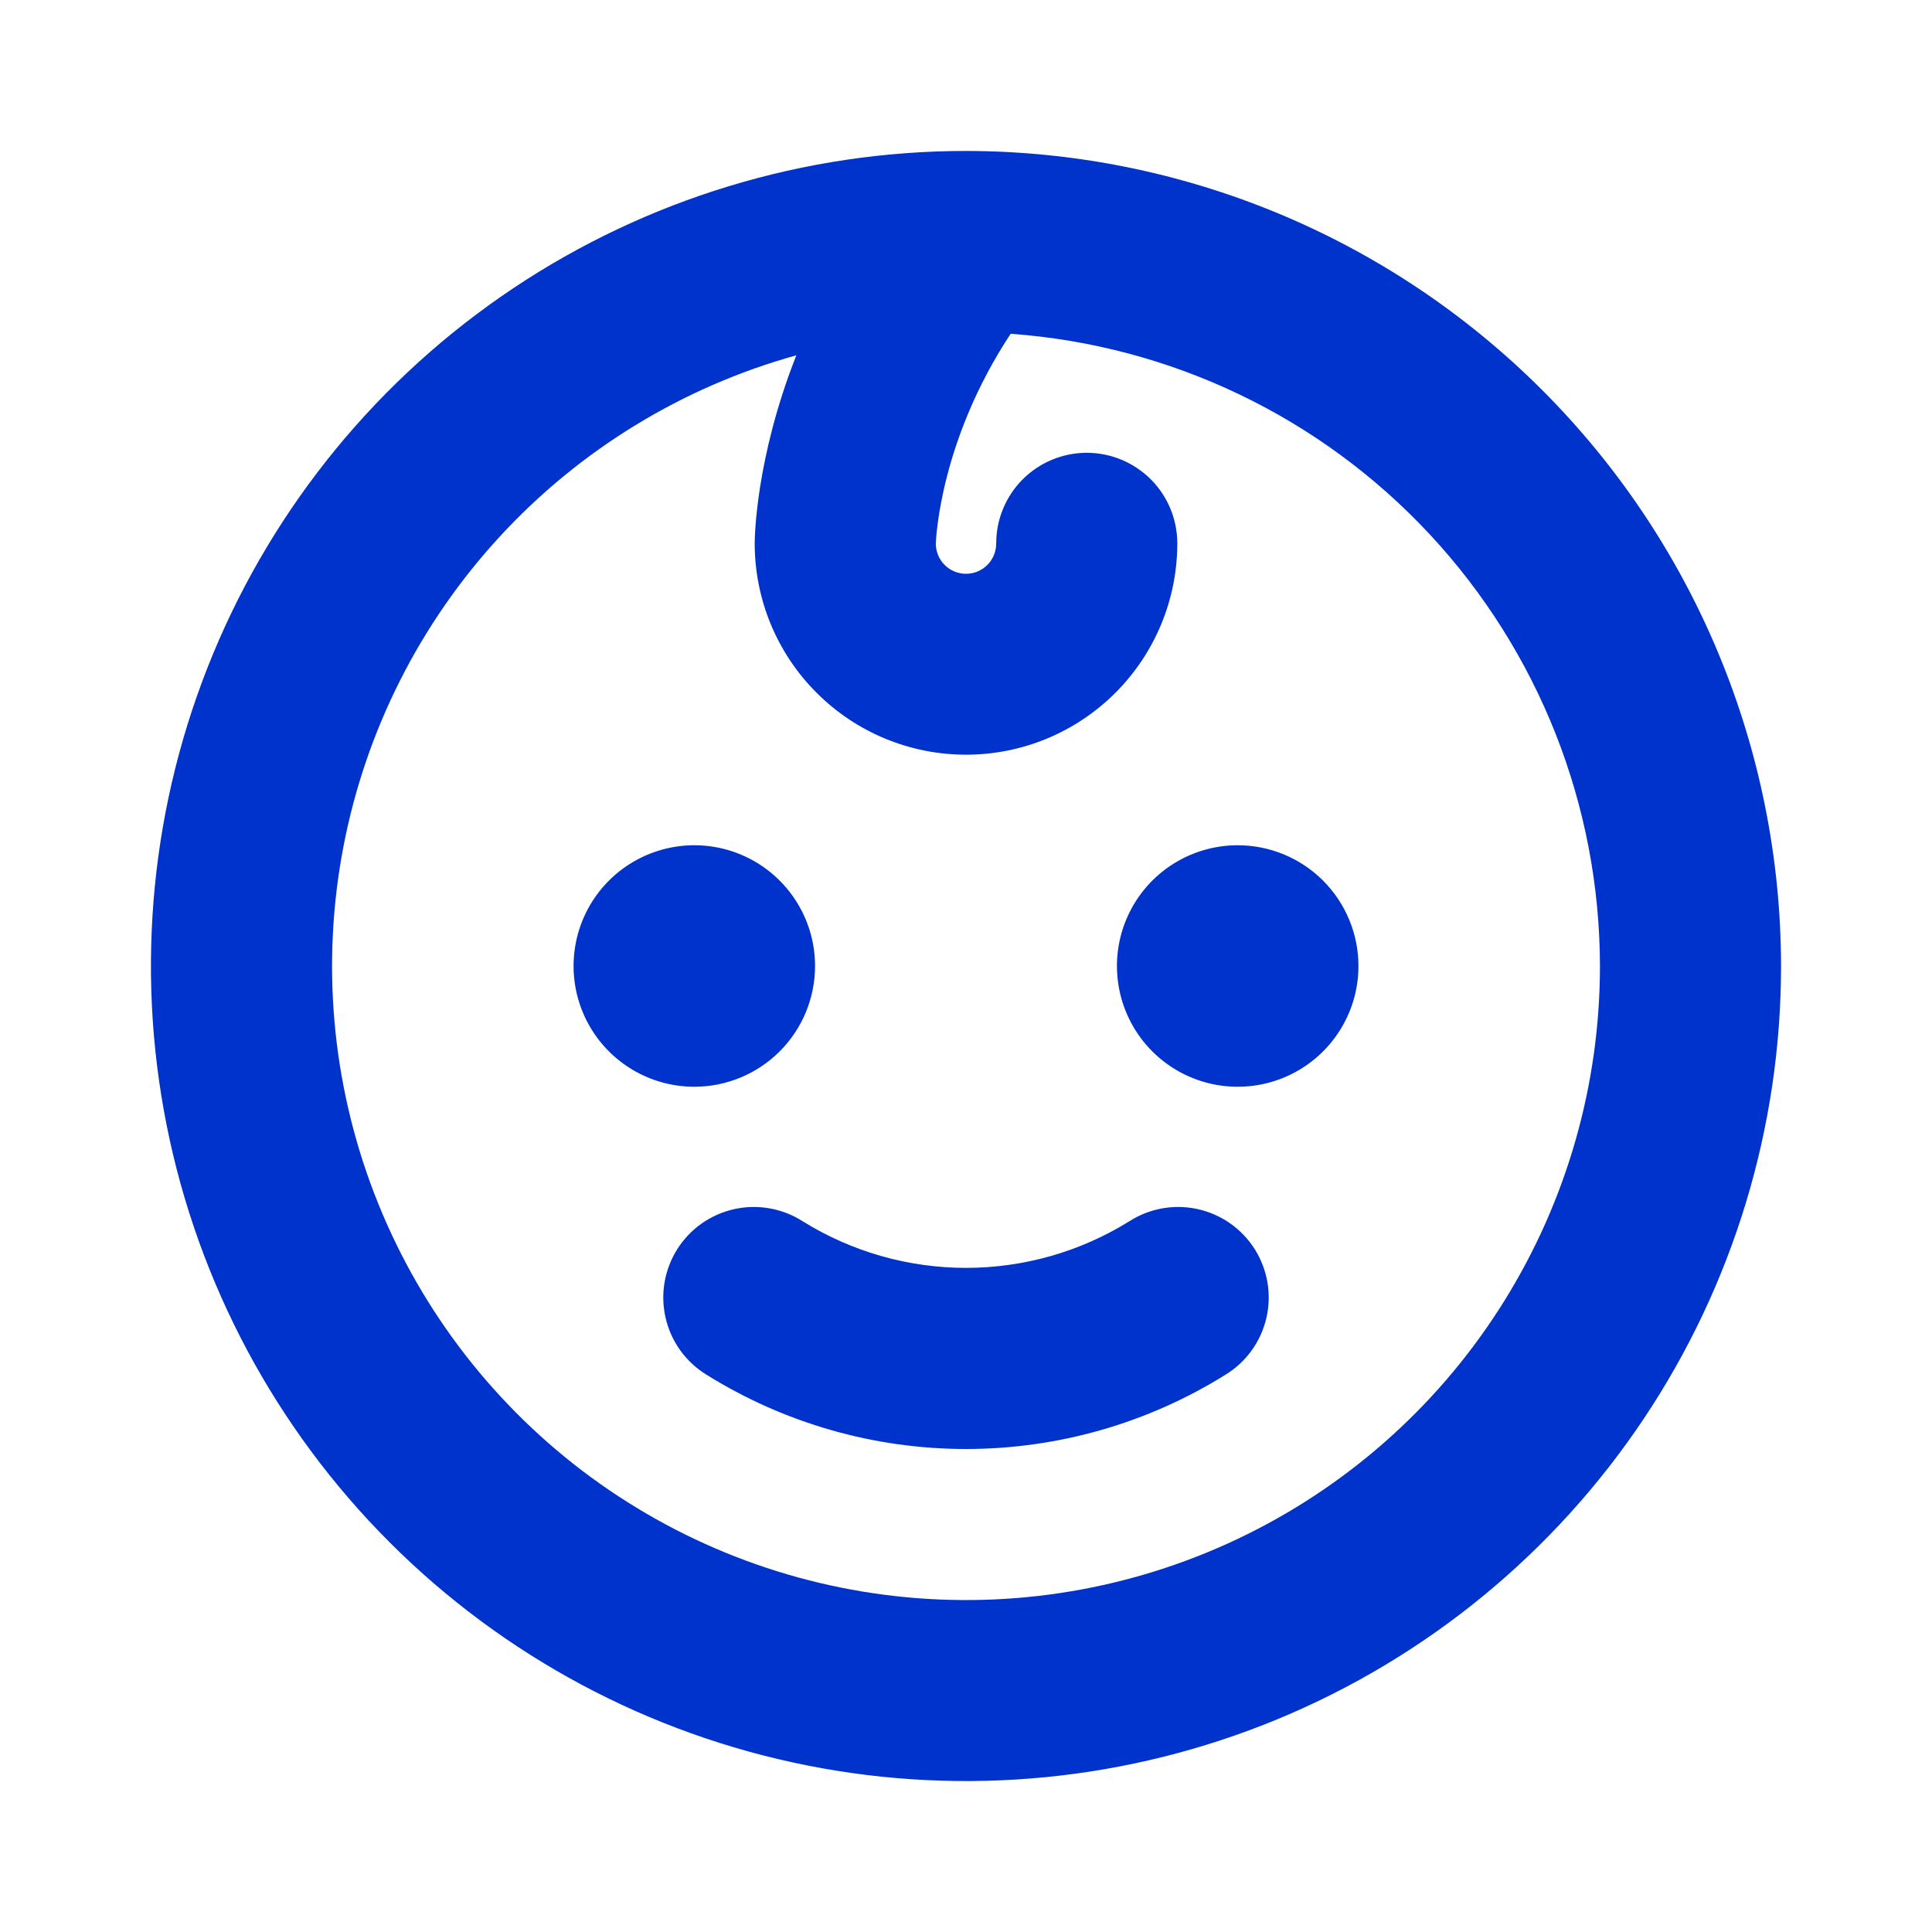 <svg width="60" height="60" viewBox="0 0 60 60" fill="none" xmlns="http://www.w3.org/2000/svg">
<path d="M21.562 33.75C20.821 33.75 20.096 33.53 19.479 33.118C18.862 32.706 18.382 32.12 18.098 31.435C17.814 30.75 17.74 29.996 17.885 29.268C18.029 28.541 18.386 27.873 18.911 27.348C19.435 26.824 20.104 26.467 20.831 26.322C21.558 26.177 22.312 26.252 22.998 26.535C23.683 26.819 24.268 27.3 24.68 27.917C25.093 28.533 25.312 29.258 25.312 30C25.312 30.995 24.917 31.948 24.214 32.652C23.511 33.355 22.557 33.75 21.562 33.75ZM38.438 26.25C37.696 26.25 36.971 26.47 36.354 26.882C35.737 27.294 35.257 27.88 34.973 28.565C34.689 29.25 34.615 30.004 34.76 30.732C34.904 31.459 35.261 32.127 35.786 32.652C36.31 33.176 36.978 33.533 37.706 33.678C38.433 33.823 39.187 33.748 39.873 33.465C40.558 33.181 41.144 32.7 41.556 32.083C41.968 31.467 42.188 30.742 42.188 30C42.188 29.005 41.792 28.052 41.089 27.348C40.386 26.645 39.432 26.25 38.438 26.25ZM35.062 37.934C33.542 38.876 31.789 39.375 30 39.375C28.211 39.375 26.458 38.876 24.938 37.934C24.625 37.732 24.276 37.594 23.91 37.528C23.544 37.462 23.168 37.469 22.805 37.55C22.442 37.63 22.098 37.781 21.794 37.995C21.489 38.209 21.231 38.481 21.032 38.796C20.834 39.111 20.7 39.461 20.638 39.828C20.576 40.195 20.588 40.57 20.672 40.933C20.756 41.295 20.911 41.637 21.128 41.939C21.346 42.241 21.621 42.496 21.938 42.691C24.356 44.2 27.149 45 30 45C32.85 45 35.644 44.2 38.062 42.691C38.379 42.496 38.654 42.241 38.872 41.939C39.089 41.637 39.244 41.295 39.328 40.933C39.412 40.57 39.424 40.195 39.362 39.828C39.3 39.461 39.166 39.111 38.968 38.796C38.769 38.481 38.511 38.209 38.206 37.995C37.902 37.781 37.558 37.63 37.195 37.55C36.832 37.469 36.456 37.462 36.09 37.528C35.724 37.594 35.375 37.732 35.062 37.934ZM55.312 30C55.312 35.006 53.828 39.9 51.047 44.063C48.265 48.225 44.312 51.47 39.687 53.386C35.061 55.301 29.972 55.803 25.062 54.826C20.152 53.849 15.641 51.439 12.101 47.899C8.561 44.359 6.151 39.848 5.174 34.938C4.197 30.028 4.698 24.939 6.614 20.313C8.53 15.688 11.774 11.735 15.937 8.953C20.1 6.172 24.994 4.688 30 4.688C36.711 4.695 43.145 7.364 47.89 12.11C52.636 16.855 55.305 23.289 55.312 30ZM49.688 30C49.681 25.021 47.79 20.229 44.395 16.587C41.001 12.945 36.353 10.723 31.387 10.366C29.206 13.669 29.07 16.695 29.062 16.889C29.064 17.138 29.165 17.375 29.342 17.55C29.519 17.724 29.758 17.821 30.007 17.82C30.256 17.818 30.493 17.717 30.668 17.54C30.842 17.363 30.939 17.124 30.938 16.875C30.938 16.129 31.234 15.414 31.761 14.886C32.289 14.359 33.004 14.062 33.75 14.062C34.496 14.062 35.211 14.359 35.739 14.886C36.266 15.414 36.562 16.129 36.562 16.875C36.562 18.616 35.871 20.285 34.64 21.515C33.41 22.746 31.741 23.438 30 23.438C28.259 23.438 26.59 22.746 25.36 21.515C24.129 20.285 23.438 18.616 23.438 16.875C23.438 16.723 23.461 14.252 24.731 11.034C21.198 12.016 18.009 13.964 15.524 16.661C13.038 19.358 11.355 22.695 10.665 26.296C9.974 29.898 10.303 33.62 11.615 37.045C12.926 40.469 15.168 43.46 18.088 45.679C21.008 47.897 24.489 49.257 28.14 49.603C31.79 49.95 35.465 49.27 38.75 47.64C42.035 46.01 44.8 43.495 46.732 40.378C48.665 37.262 49.688 33.667 49.688 30Z" fill="#0033CC"/>
</svg>
